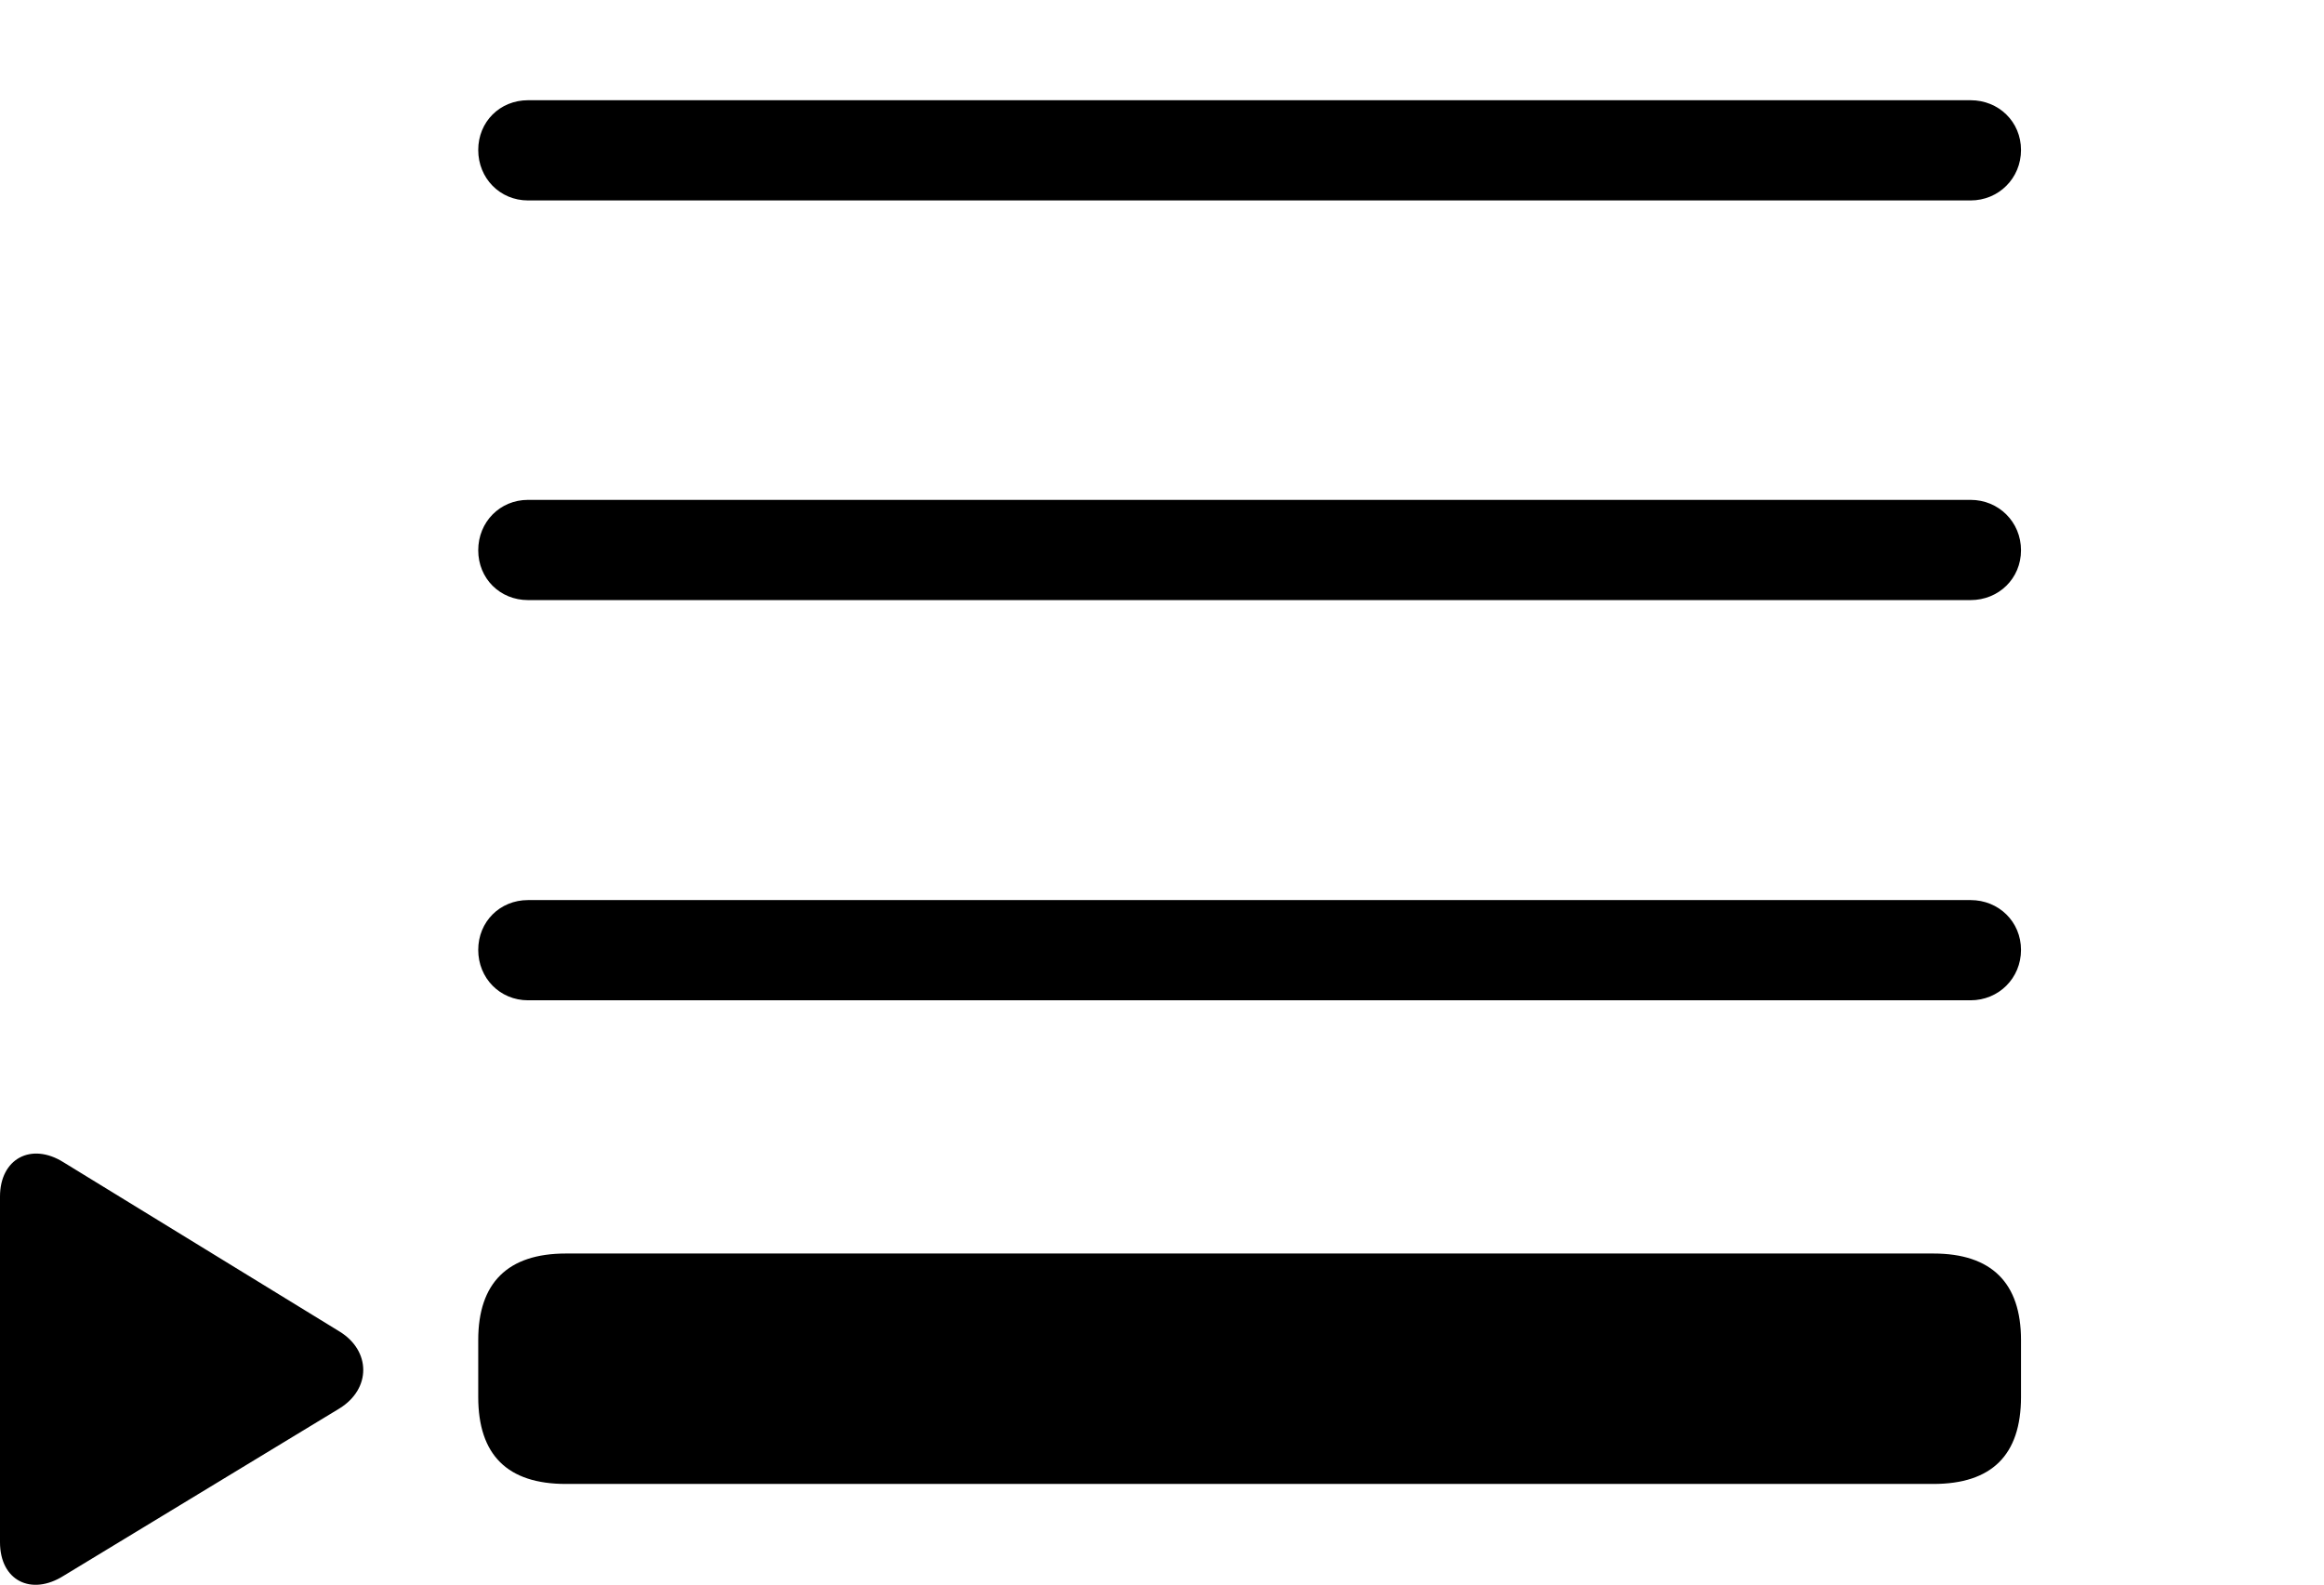 <svg version="1.1" xmlns="http://www.w3.org/2000/svg" xmlns:xlink="http://www.w3.org/1999/xlink" width="37.822" height="25.791" viewBox="0 0 37.822 25.791">
 <g>
  <rect height="25.791" opacity="0" width="37.822" x="0" y="0"/>
  <path d="M9.209 24.15L31.465 24.15C32.412 24.15 32.891 23.682 32.891 22.734L32.891 21.807C32.891 20.879 32.412 20.4 31.465 20.4L9.209 20.4C8.262 20.4 7.783 20.879 7.783 21.807L7.783 22.734C7.783 23.682 8.262 24.15 9.209 24.15ZM1.035 25.645L5.527 22.92C6.045 22.598 6.035 21.982 5.527 21.67L1.035 18.916C0.508 18.584 0 18.857 0 19.473L0 25.098C0 25.723 0.508 25.977 1.035 25.645Z" fill="currentColor"/>
  <path d="M8.594 3.262L32.07 3.262C32.529 3.262 32.891 2.9 32.891 2.441C32.891 1.982 32.529 1.631 32.07 1.631L8.594 1.631C8.135 1.631 7.783 1.982 7.783 2.441C7.783 2.9 8.135 3.262 8.594 3.262ZM8.594 9.766L32.07 9.766C32.529 9.766 32.891 9.414 32.891 8.955C32.891 8.496 32.529 8.135 32.07 8.135L8.594 8.135C8.135 8.135 7.783 8.496 7.783 8.955C7.783 9.414 8.135 9.766 8.594 9.766ZM8.594 16.279L32.07 16.279C32.529 16.279 32.891 15.918 32.891 15.459C32.891 15 32.529 14.648 32.07 14.648L8.594 14.648C8.135 14.648 7.783 15 7.783 15.459C7.783 15.918 8.135 16.279 8.594 16.279Z" fill="currentColor"/>
 </g>
</svg>
